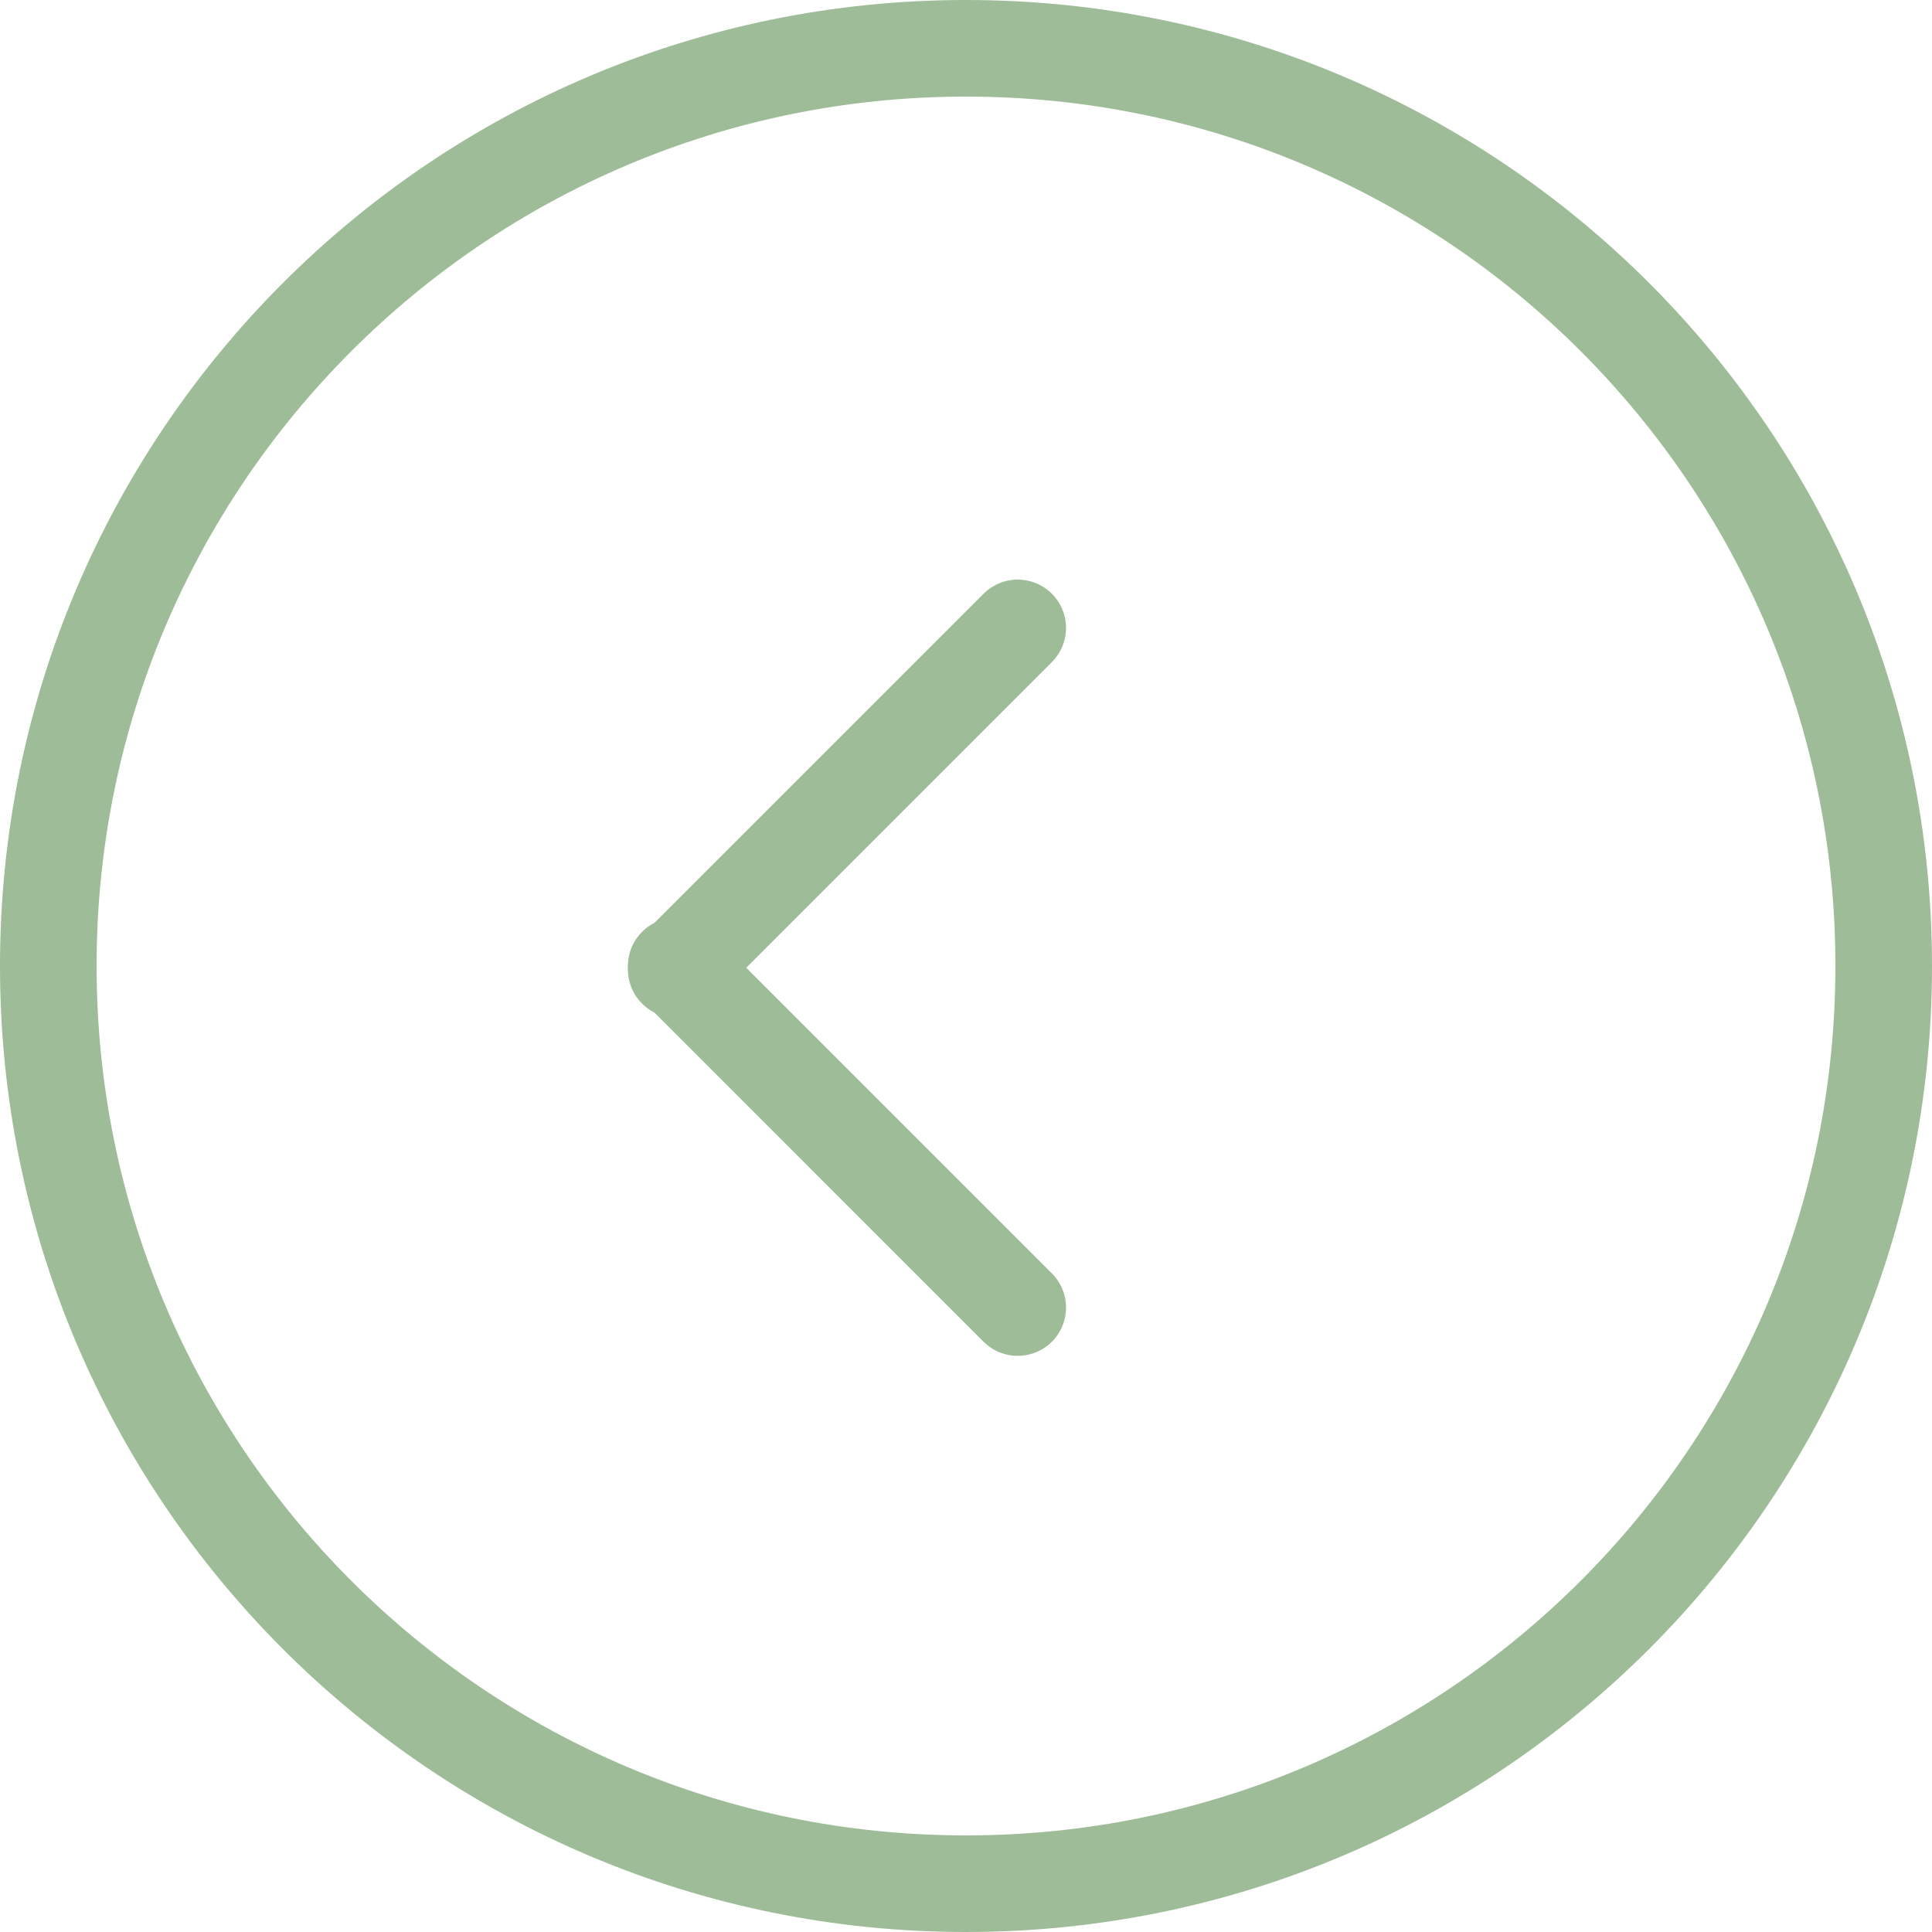 <svg width="80" height="80" viewBox="0 0 80 80" fill="none" xmlns="http://www.w3.org/2000/svg">
<path d="M40 2C60.987 2 78 19.013 78 40C78 60.987 60.987 78 40 78C19.013 78 2 60.987 2 40C2 19.013 19.013 2 40 2Z" stroke="#9EBC98" stroke-width="4"/>
<path d="M42.142 54.143L28 40" stroke="#9EBC98" stroke-width="4" stroke-linecap="round"/>
<path d="M42.142 26L28 40.142" stroke="#9EBC98" stroke-width="4" stroke-linecap="round"/>
</svg>
